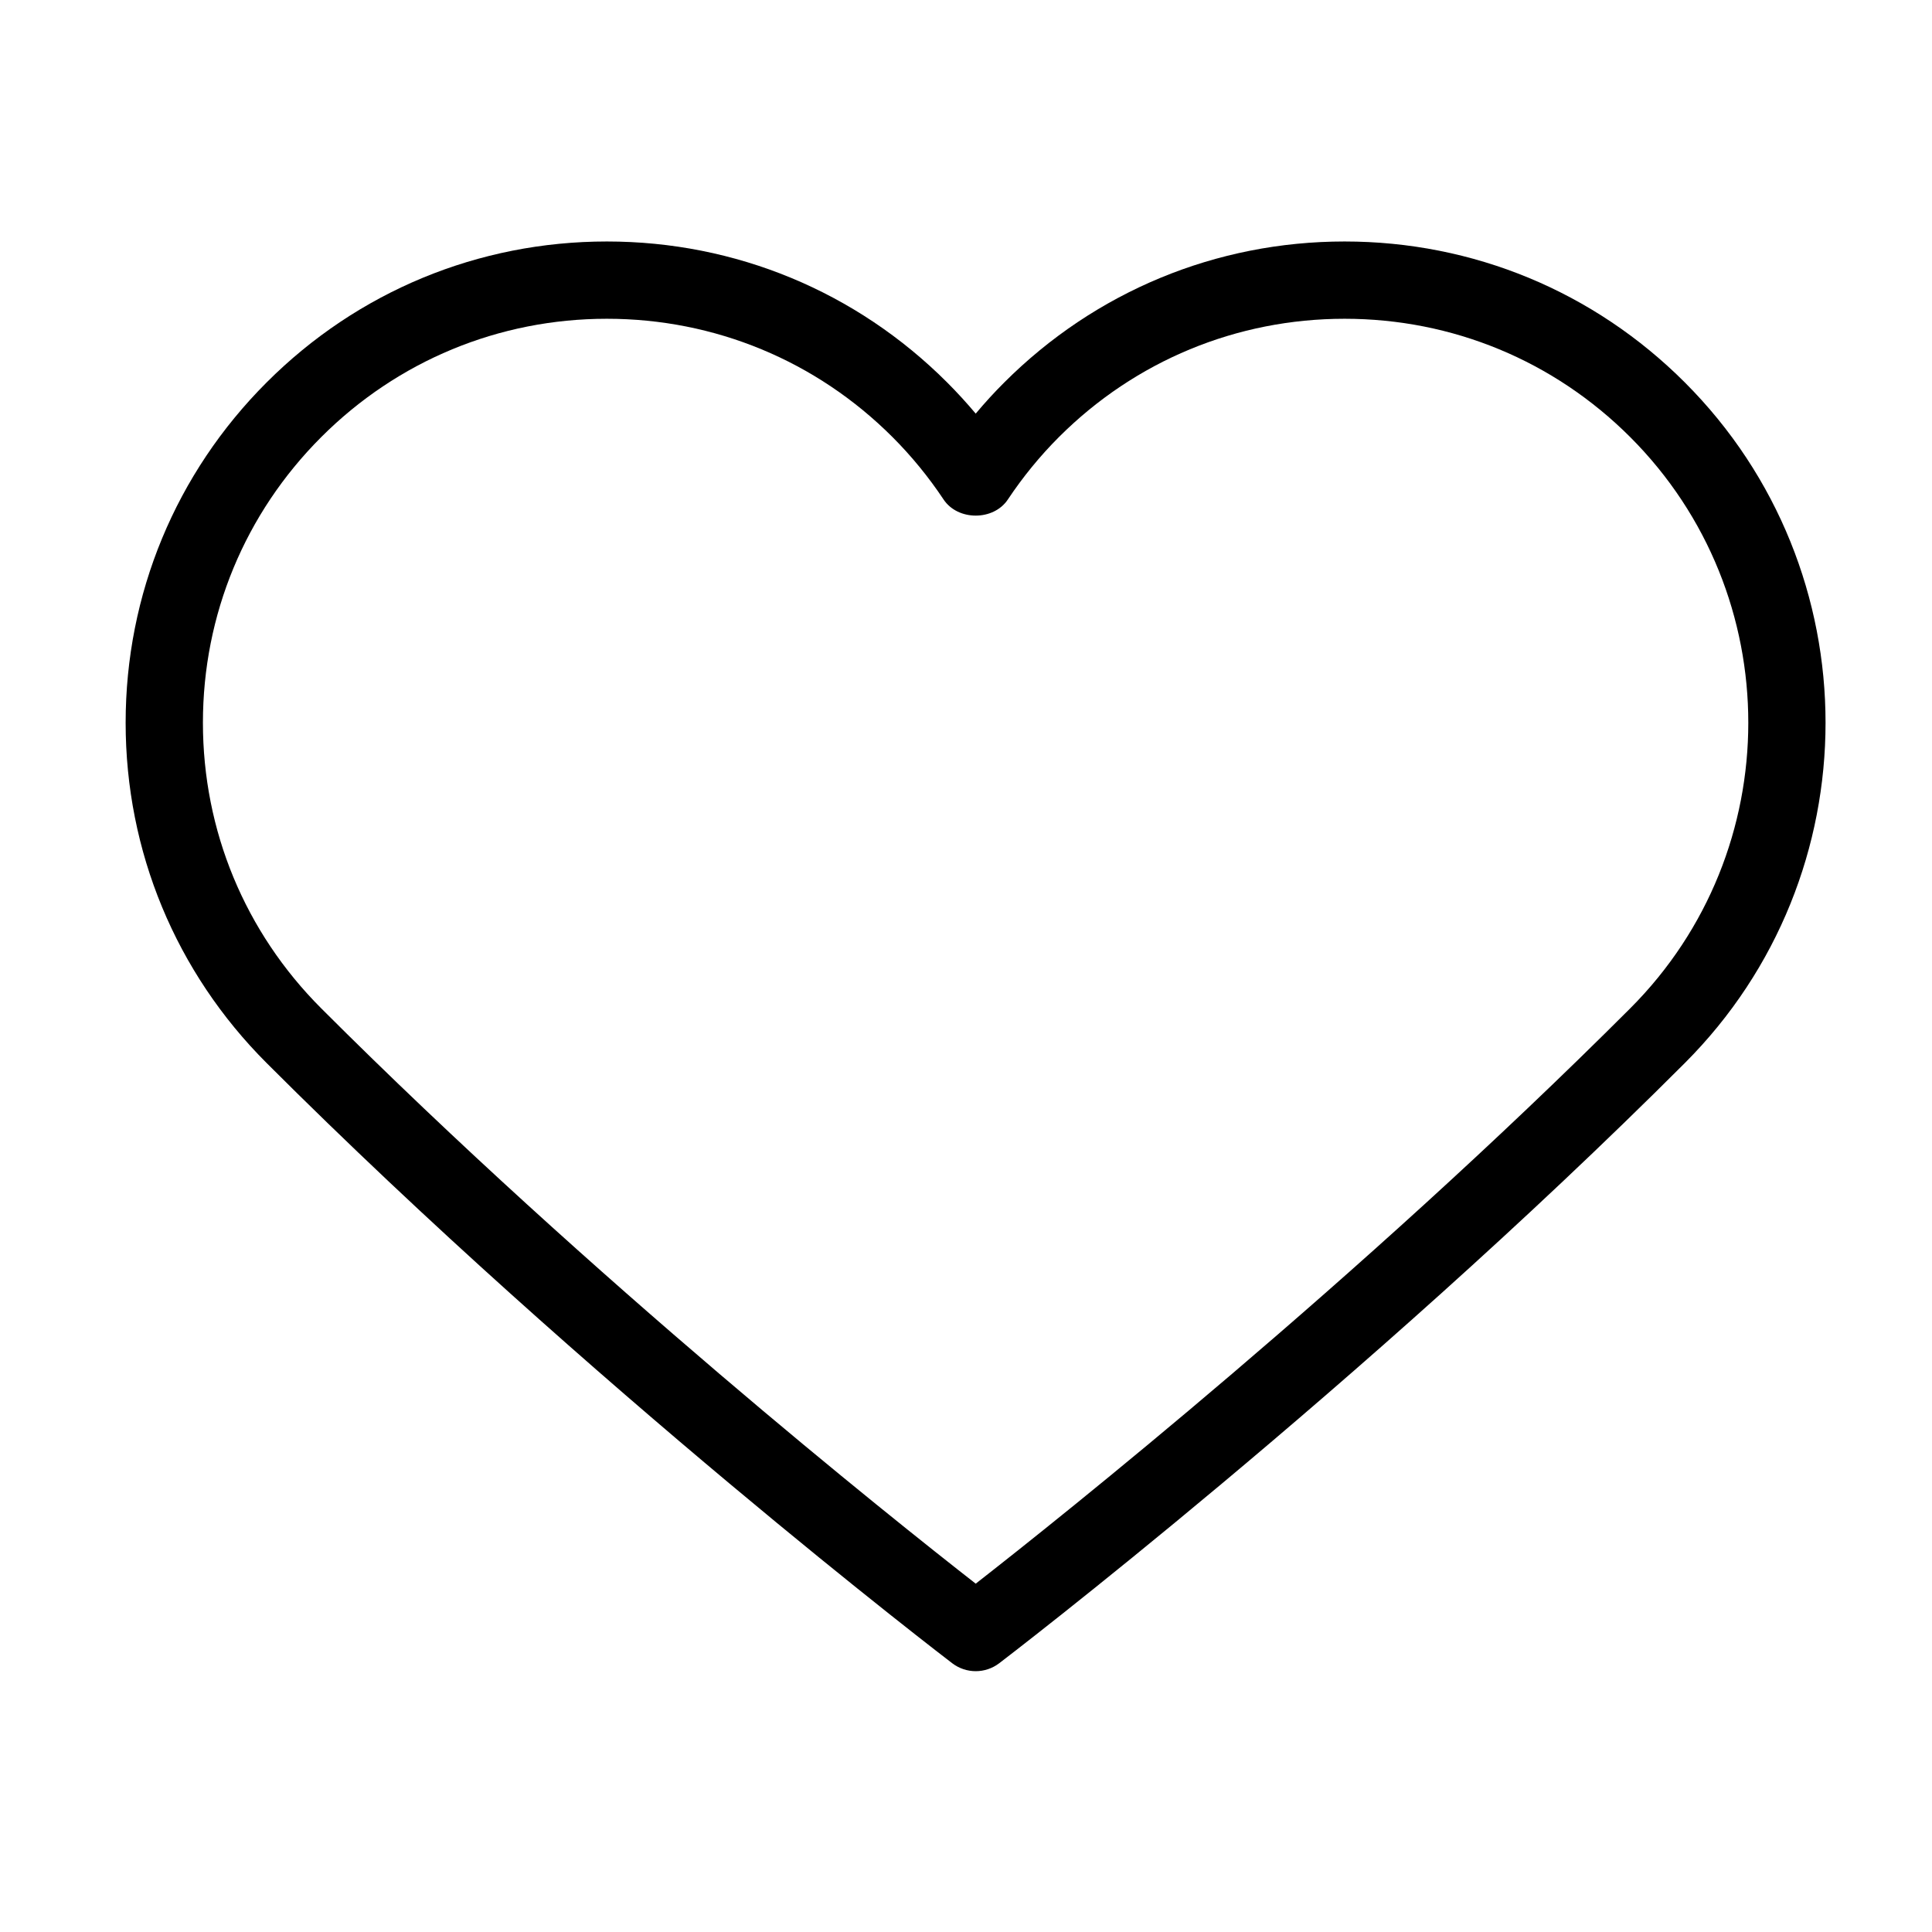 <svg height='28px' width='28px'  fill="#000000" xmlns="http://www.w3.org/2000/svg" xmlns:xlink="http://www.w3.org/1999/xlink" version="1.1" x="0px" y="0px" viewBox="0 0 100 100" enable-background="new 0 0 100 100" xml:space="preserve"><g><path d="M50.503,86.5c-0.427,0-0.854-0.137-1.212-0.408c-0.185-0.141-18.723-14.301-35.491-31.07   c-4.705-4.705-7.297-10.96-7.297-17.613S9.095,24.5,13.8,19.795c4.703-4.705,10.958-7.296,17.611-7.296s12.909,2.591,17.613,7.296   c0.515,0.515,1.008,1.054,1.479,1.614c0.47-0.561,0.962-1.1,1.478-1.614c4.707-4.704,10.963-7.296,17.615-7.296l0,0   c6.654,0,12.908,2.591,17.611,7.296c9.711,9.712,9.711,25.515,0,35.227c-16.768,16.77-35.307,30.93-35.492,31.07   C51.357,86.363,50.93,86.5,50.503,86.5z M31.411,16.499c-5.585,0-10.835,2.175-14.783,6.124c-3.949,3.949-6.125,9.2-6.125,14.785   s2.176,10.836,6.125,14.785c14.117,14.117,29.511,26.371,33.875,29.777c4.364-3.406,19.759-15.66,33.876-29.777   c8.15-8.152,8.15-21.418,0-29.57c-3.949-3.949-9.199-6.124-14.783-6.124s-10.836,2.175-14.787,6.124   c-0.98,0.98-1.867,2.066-2.641,3.228c-0.738,1.115-2.59,1.116-3.33,0.001c-0.773-1.163-1.663-2.249-2.642-3.229   C42.247,18.674,36.996,16.499,31.411,16.499z"></path></g></svg>